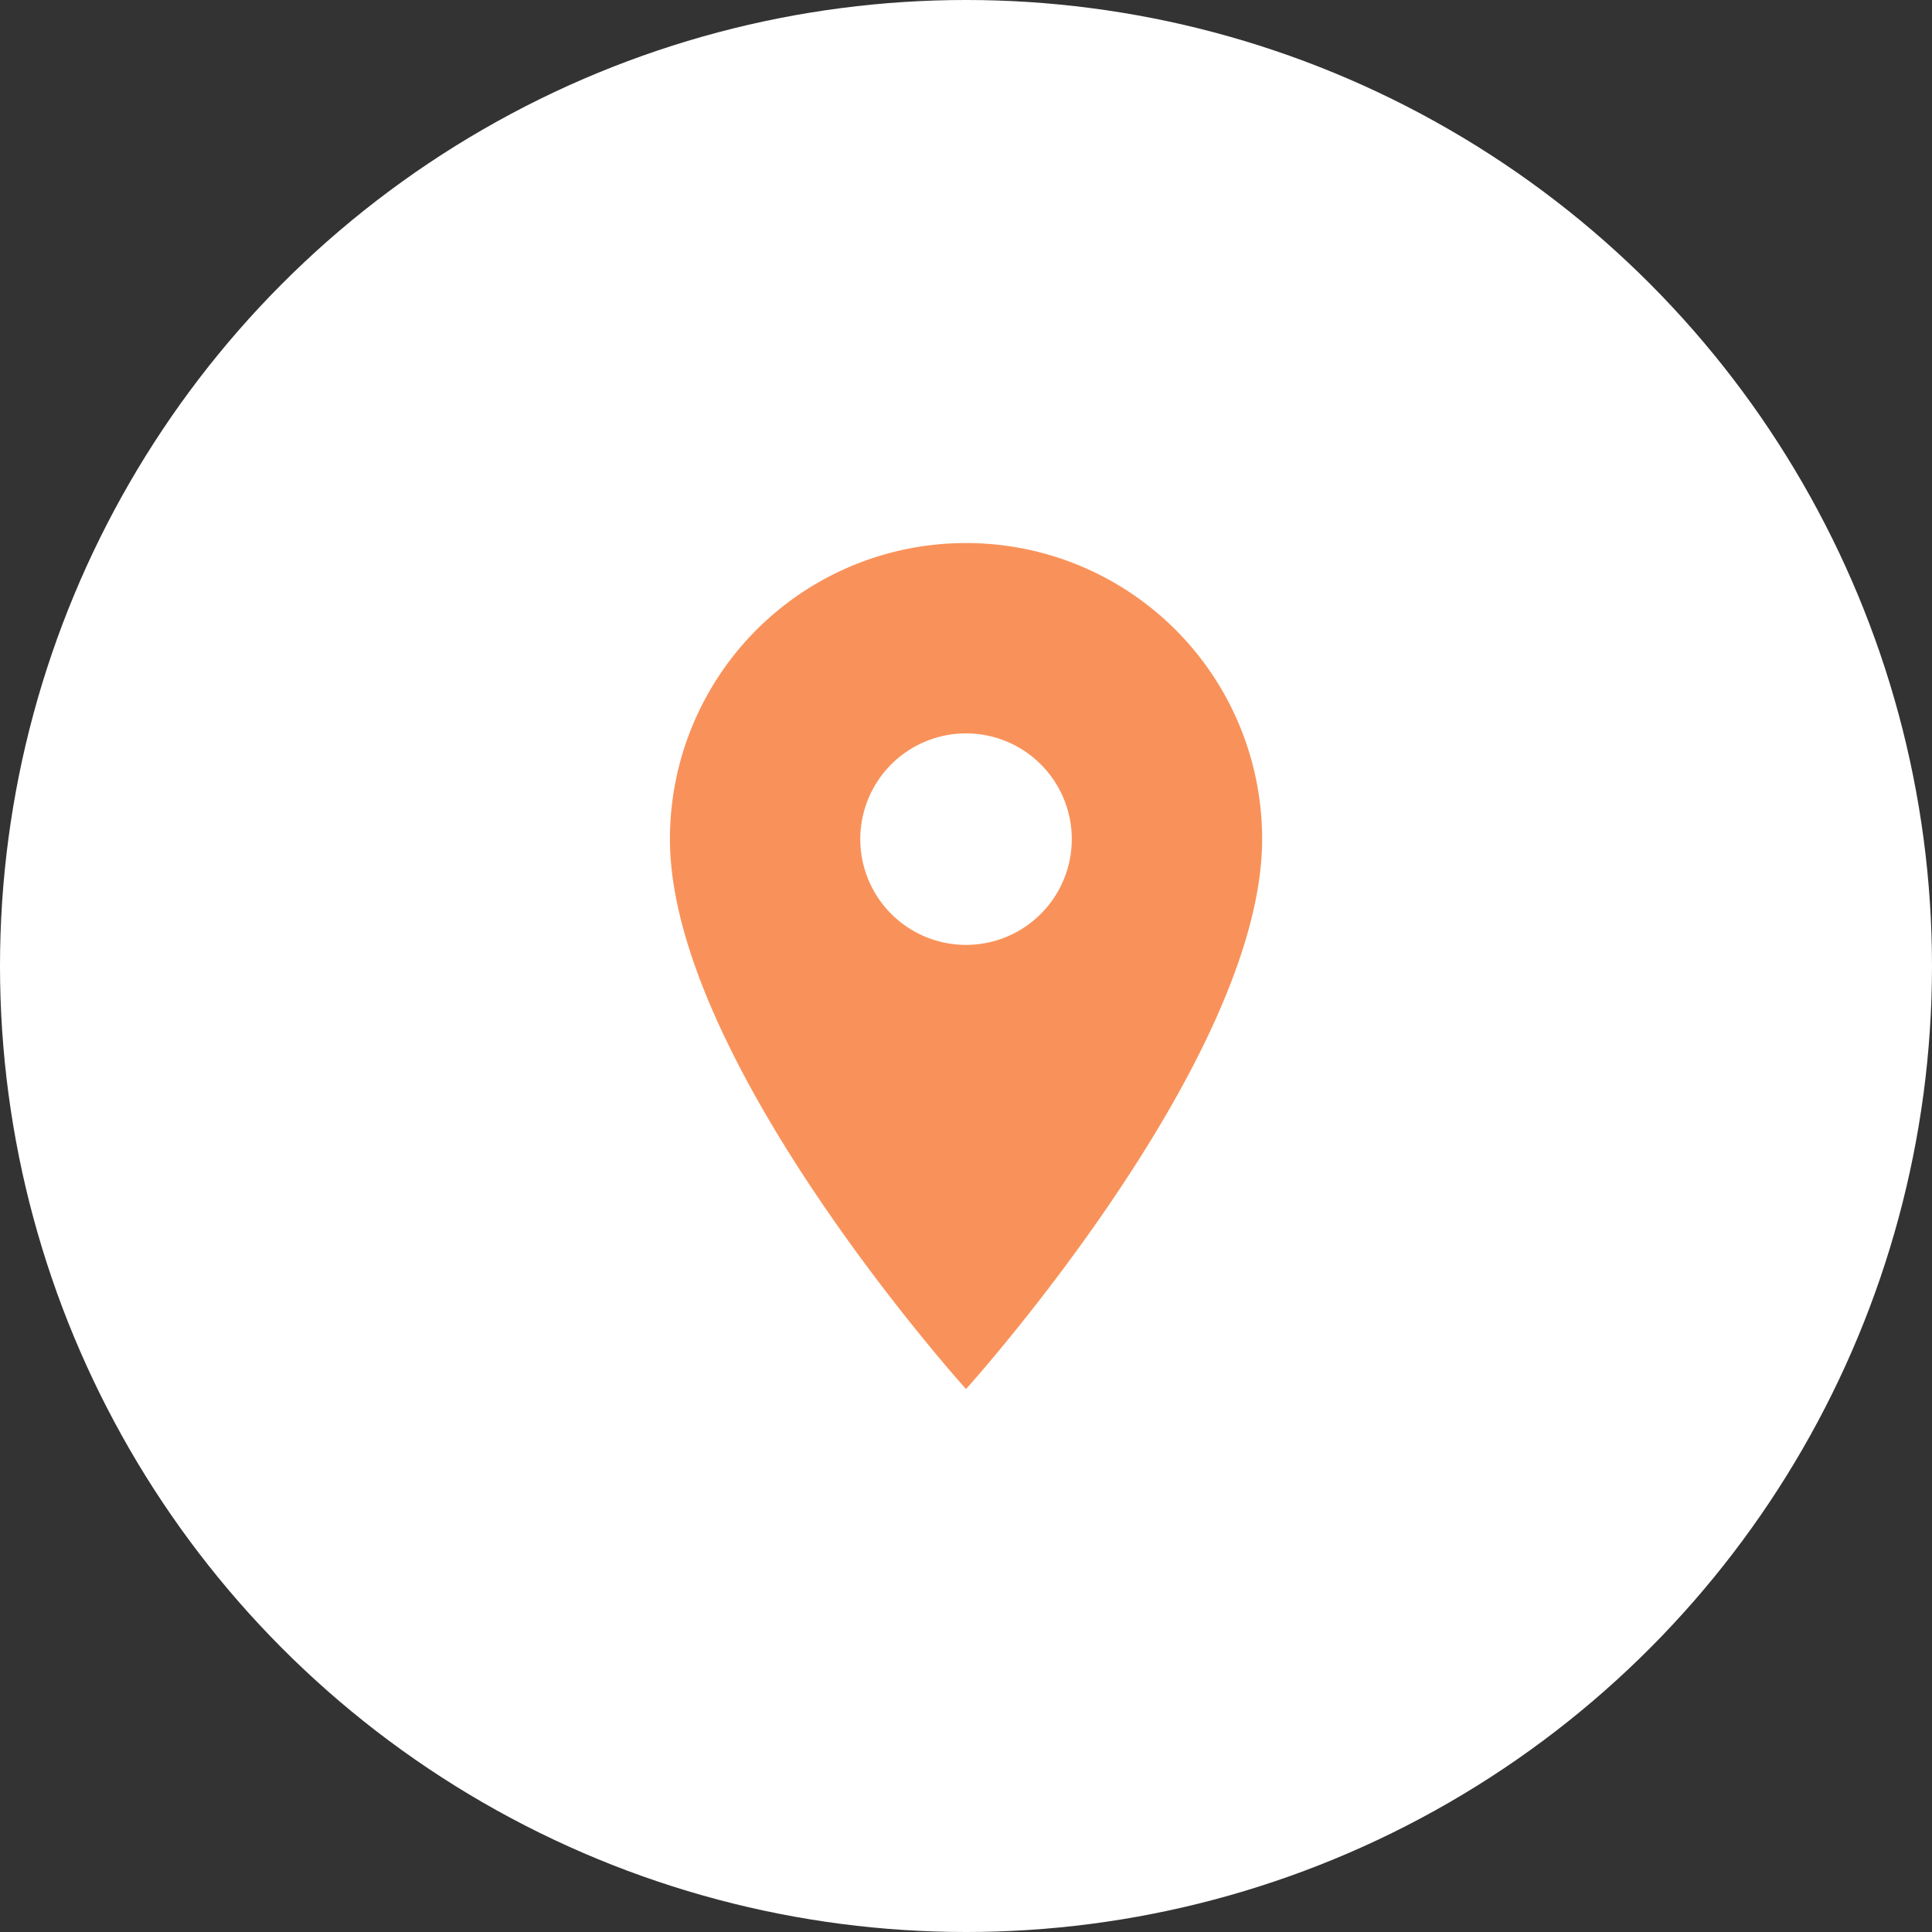 <svg xmlns="http://www.w3.org/2000/svg" width="177" height="177" viewBox="0 0 177 177">
  <rect x="0" y="0" width="177" height="177" fill="#333333" stroke="none"/>
  <g id="Group_1402" data-name="Group 1402" transform="translate(-939 -177)">
    <g id="Group_26" data-name="Group 26" transform="translate(939.478 177)">
      <circle id="Ellipse_4" data-name="Ellipse 4" cx="88.5" cy="88.5" r="88.5" transform="translate(-0.478)" fill="#fff"/>
    </g>
    <g id="room-24px" transform="translate(981 219)">
      <path id="Path_3" data-name="Path 3" d="M32.127,2A27.107,27.107,0,0,0,5,29.127C5,49.472,32.127,79.506,32.127,79.506S59.254,49.472,59.254,29.127A27.107,27.107,0,0,0,32.127,2Zm0,36.815a9.688,9.688,0,1,1,9.688-9.688A9.692,9.692,0,0,1,32.127,38.815Z" transform="translate(14.376 5.751)" fill="#f9925a"/>
      <path id="Path_4" data-name="Path 4" d="M0,0H93.007V93.007H0Z" fill="none"/>
    </g>
  </g>
</svg>
